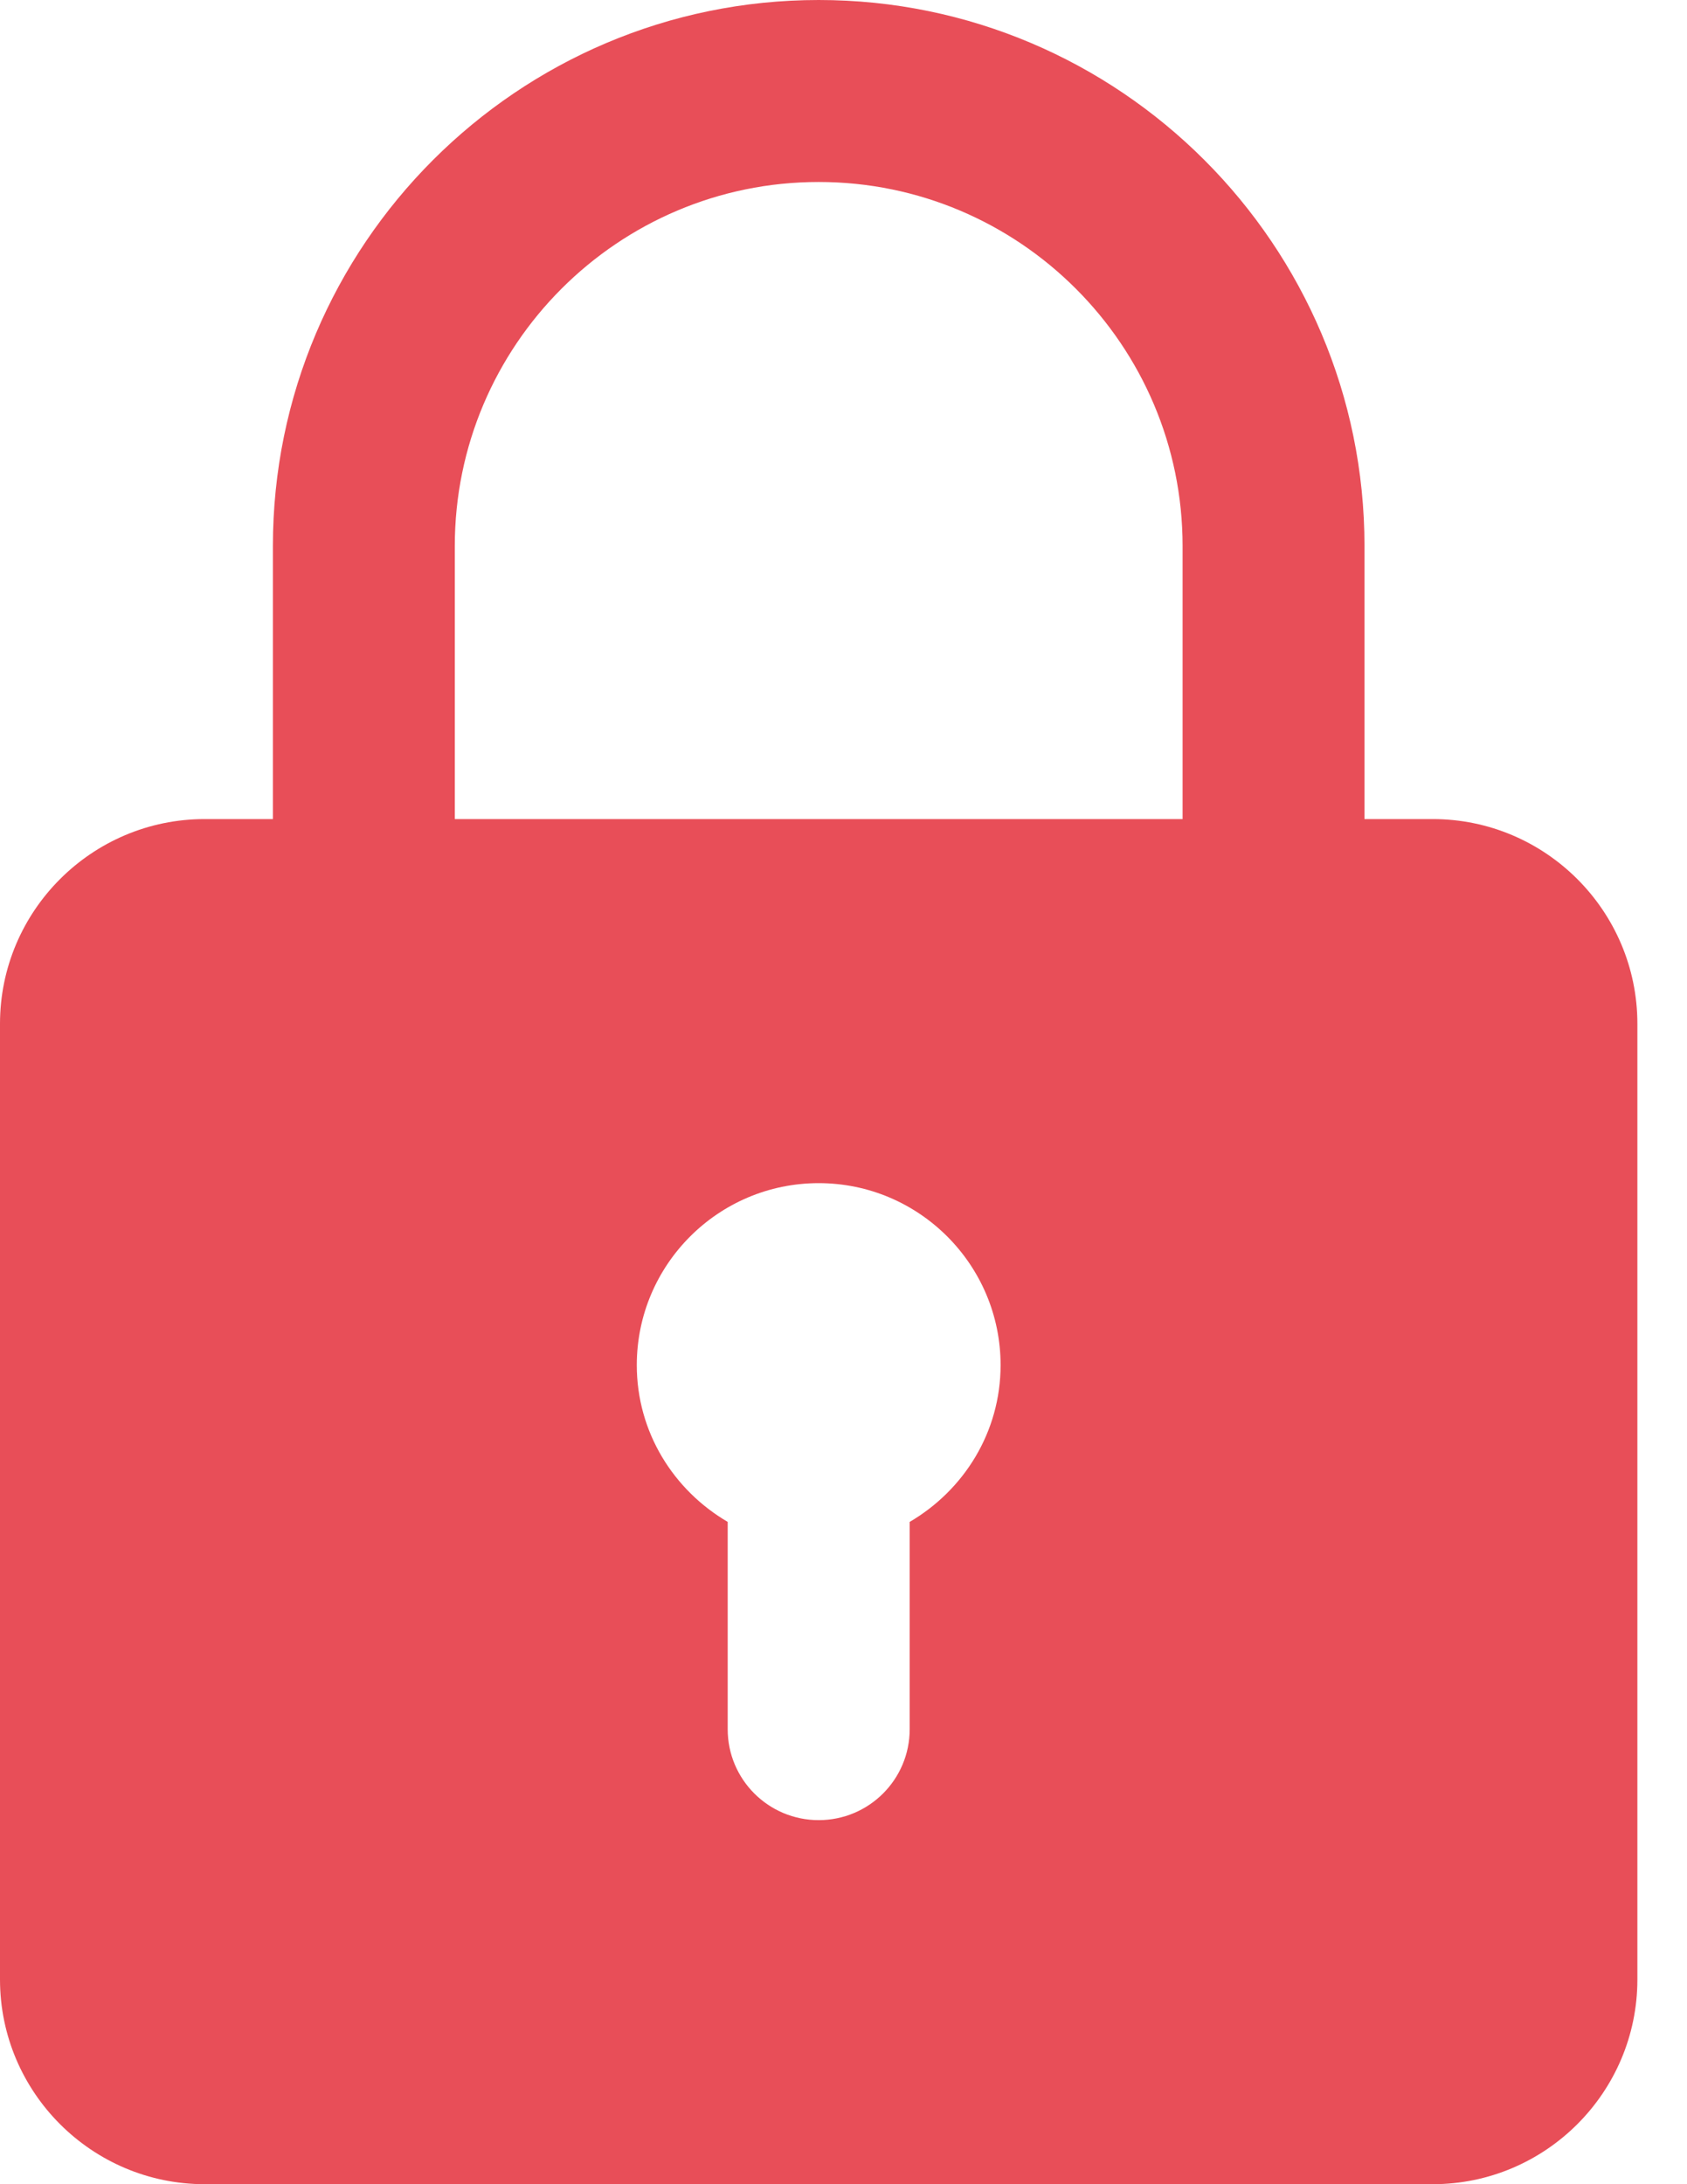 <svg width="17" height="22" viewBox="0 0 17 22" fill="none" xmlns="http://www.w3.org/2000/svg">
<path d="M14.438 8.25H13.75V5.5C13.75 2.467 11.283 0 8.25 0C5.217 0 2.75 2.467 2.75 5.5V8.25H2.062C0.926 8.25 0 9.175 0 10.312V19.938C0 21.075 0.926 22 2.062 22H14.438C15.574 22 16.5 21.075 16.5 19.938V10.312C16.5 9.175 15.574 8.25 14.438 8.25ZM4.583 5.5C4.583 3.478 6.228 1.833 8.25 1.833C10.272 1.833 11.917 3.478 11.917 5.5V8.25H4.583V5.5ZM9.167 15.329V17.417C9.167 17.923 8.757 18.333 8.25 18.333C7.743 18.333 7.333 17.923 7.333 17.417V15.329C6.788 15.01 6.417 14.426 6.417 13.75C6.417 12.739 7.239 11.917 8.25 11.917C9.261 11.917 10.083 12.739 10.083 13.75C10.083 14.426 9.712 15.01 9.167 15.329Z" fill="#E84E58"/>
</svg>
